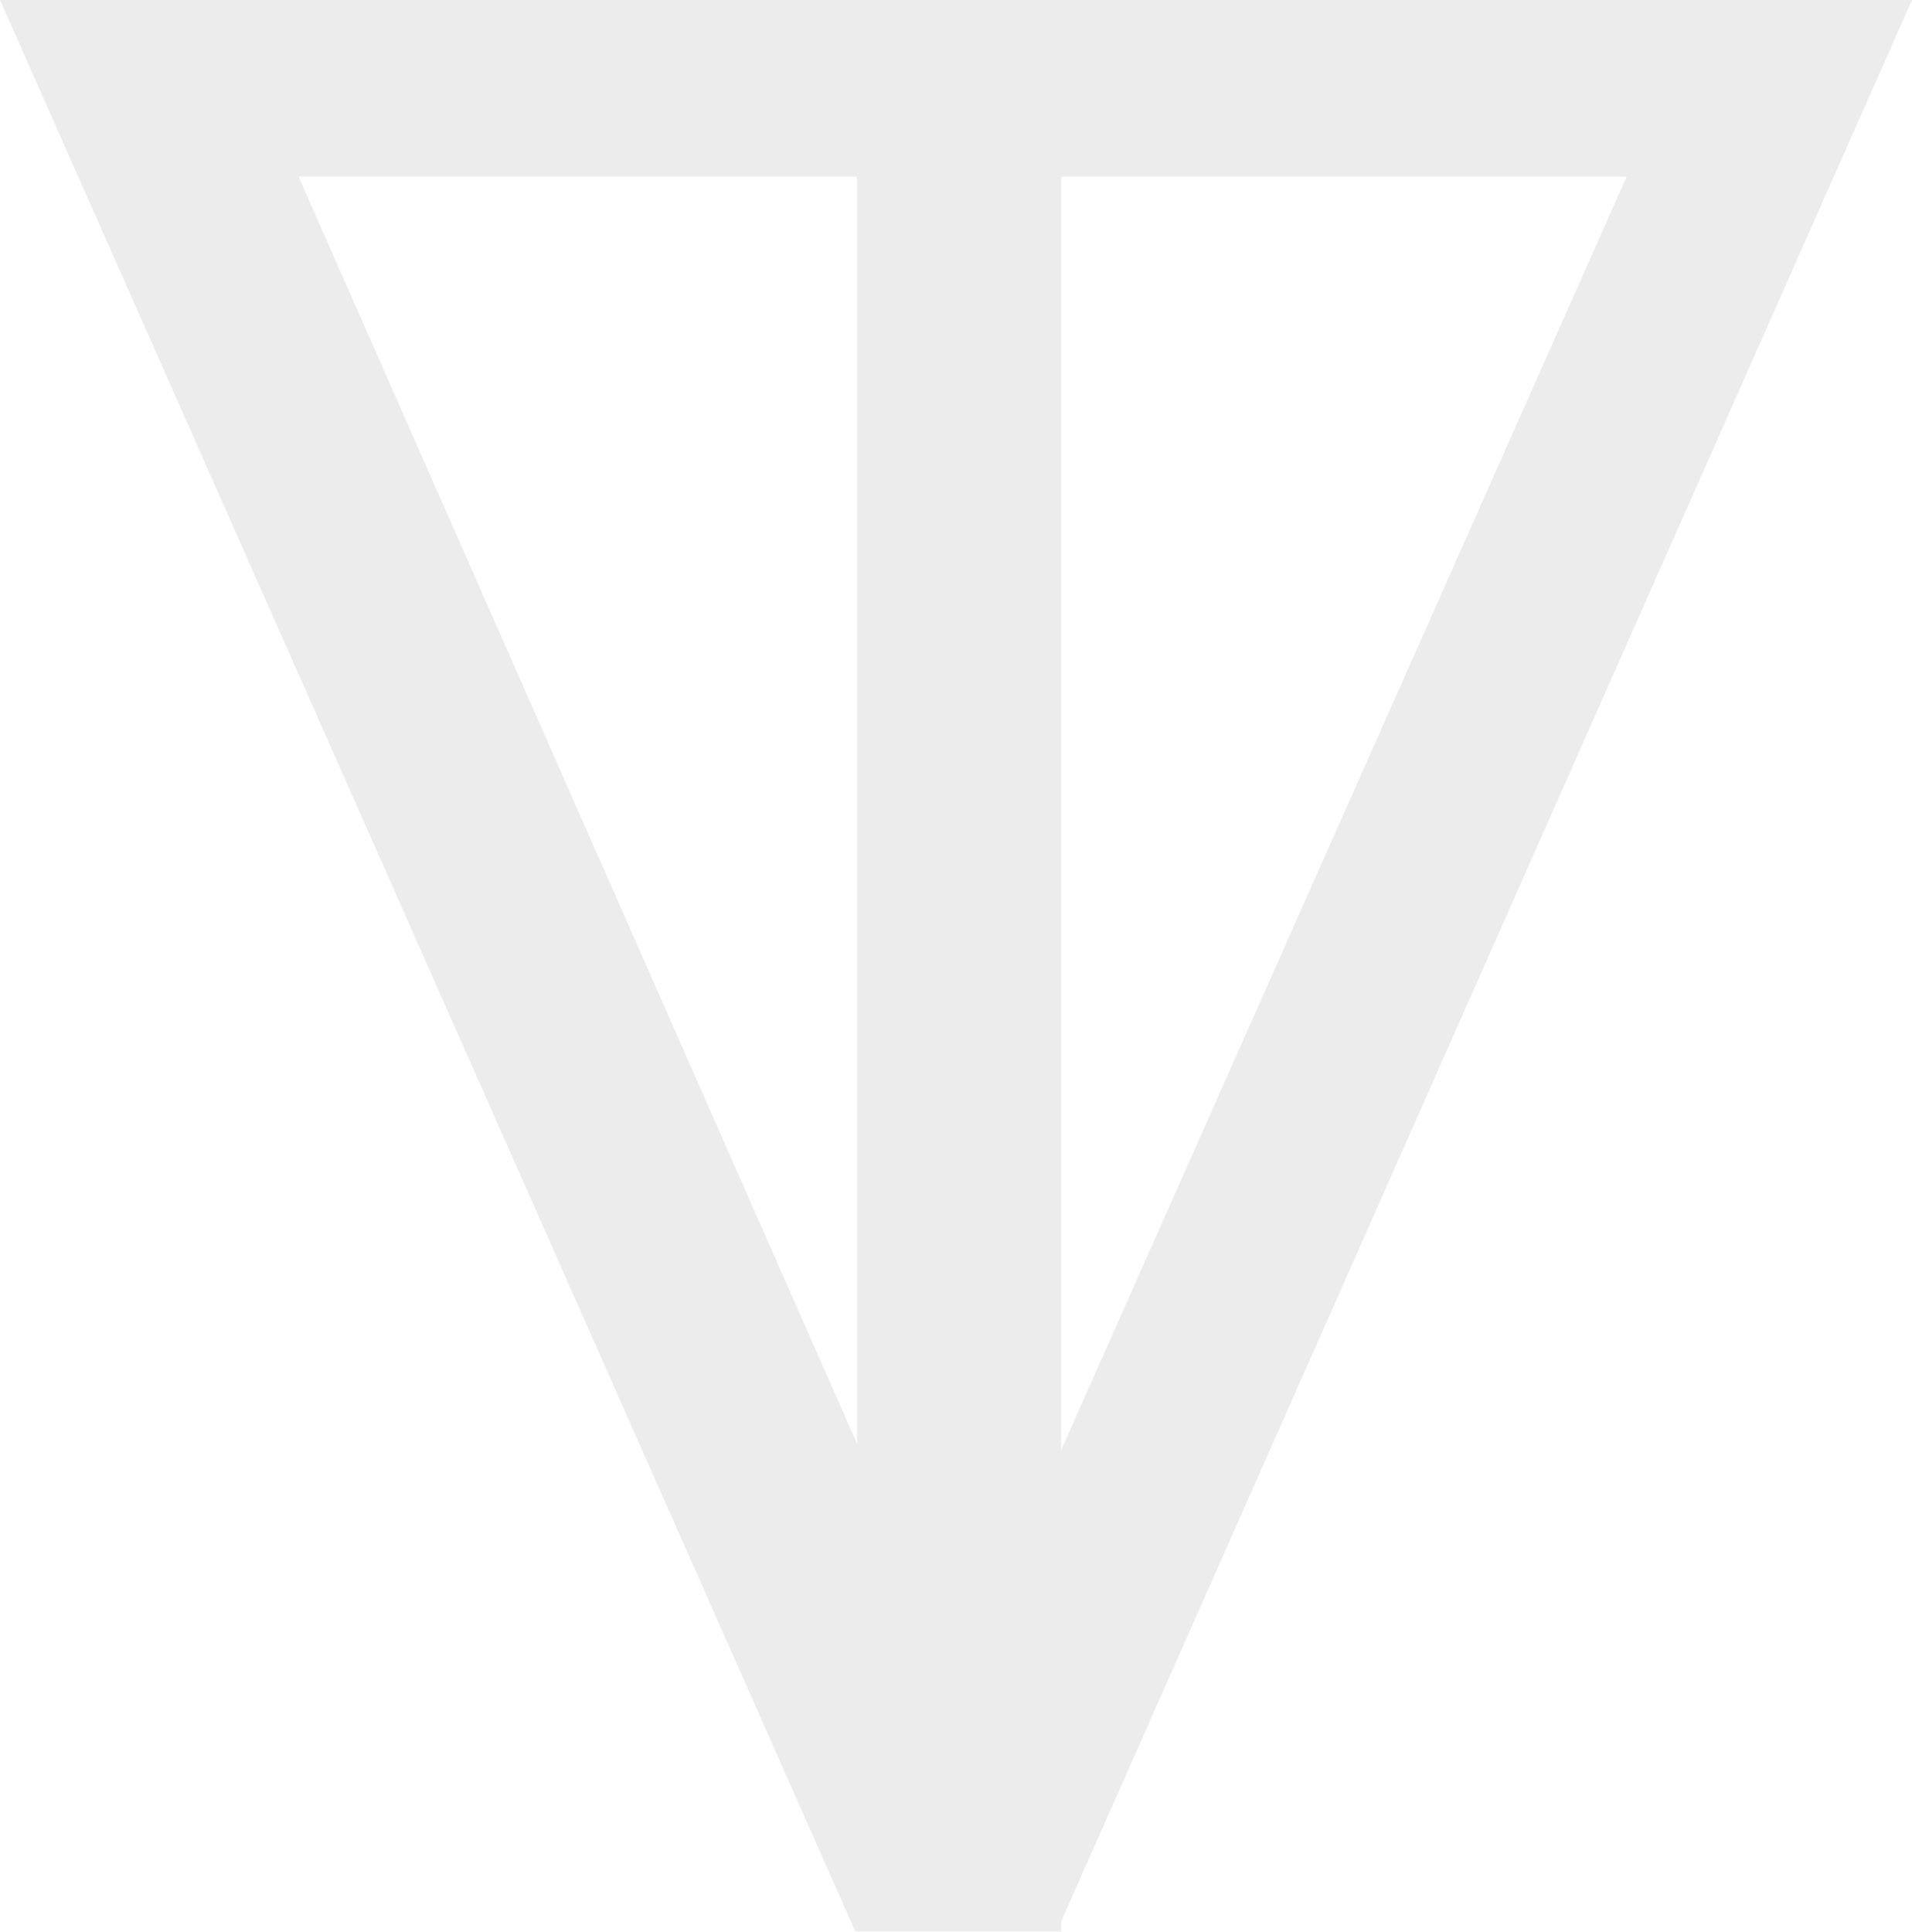 <svg width="293" height="296" viewBox="0 0 293 296" fill="none" xmlns="http://www.w3.org/2000/svg">
<path fill-rule="evenodd" clip-rule="evenodd" d="M293 0H266.633H261.29H33.824H27.329H0L131.068 295.96H131.338H161.932H162.625V294.396L293 0ZM162.625 222.18L249.274 27.059H162.625V222.18ZM131.338 221.225V27.059H45.751L131.338 221.225Z" fill="#3E3E3E" fill-opacity="0.1"/>
</svg>

